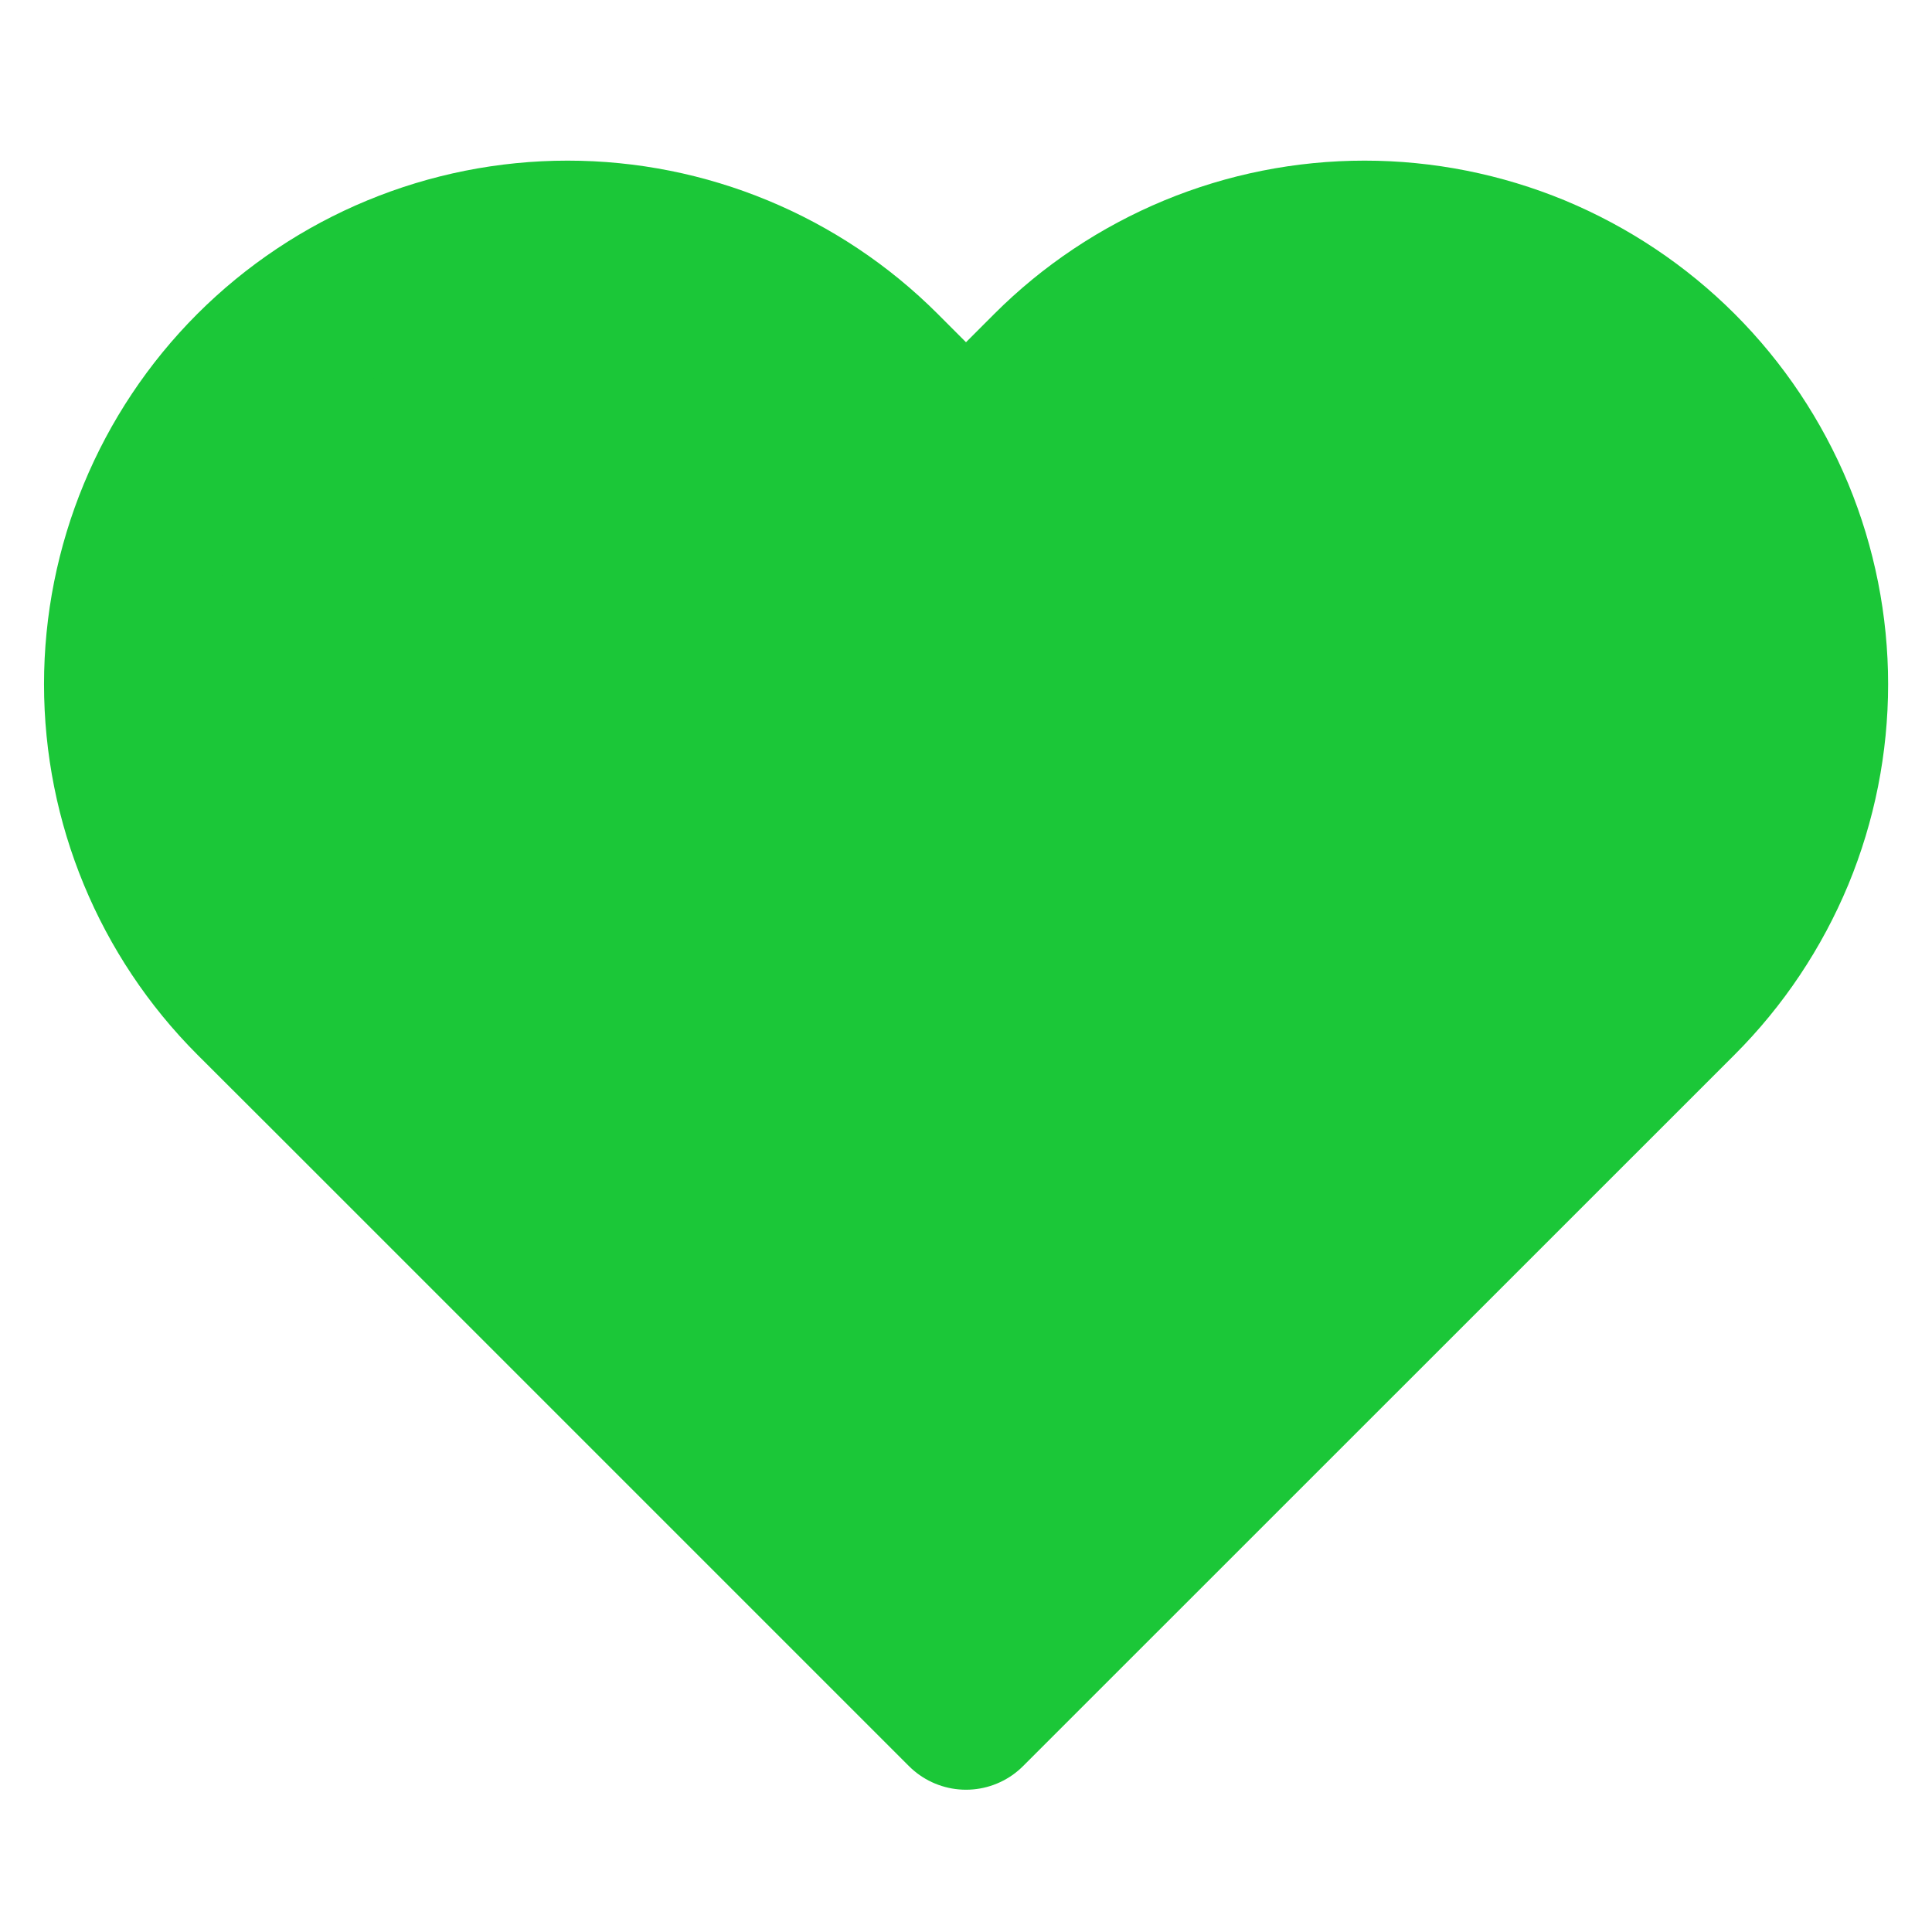 <svg width="14" height="14" viewBox="0 0 14 14" fill="none" xmlns="http://www.w3.org/2000/svg">
<path d="M12.157 2.689C11.859 2.391 11.505 2.155 11.116 1.993C10.726 1.832 10.309 1.749 9.888 1.749C9.466 1.749 9.049 1.832 8.66 1.993C8.27 2.155 7.916 2.391 7.618 2.689L7 3.308L6.382 2.689C5.78 2.087 4.964 1.749 4.113 1.749C3.262 1.749 2.445 2.087 1.843 2.689C1.242 3.291 0.904 4.107 0.904 4.958C0.904 5.81 1.242 6.626 1.843 7.228L2.462 7.846L7 12.384L11.539 7.846L12.157 7.228C12.455 6.93 12.691 6.576 12.853 6.187C13.014 5.797 13.097 5.38 13.097 4.958C13.097 4.537 13.014 4.12 12.853 3.73C12.691 3.341 12.455 2.987 12.157 2.689Z" fill="#1BC738" stroke="#1BC738" stroke-width="1.17" stroke-linecap="round" stroke-linejoin="round"/>
</svg>
